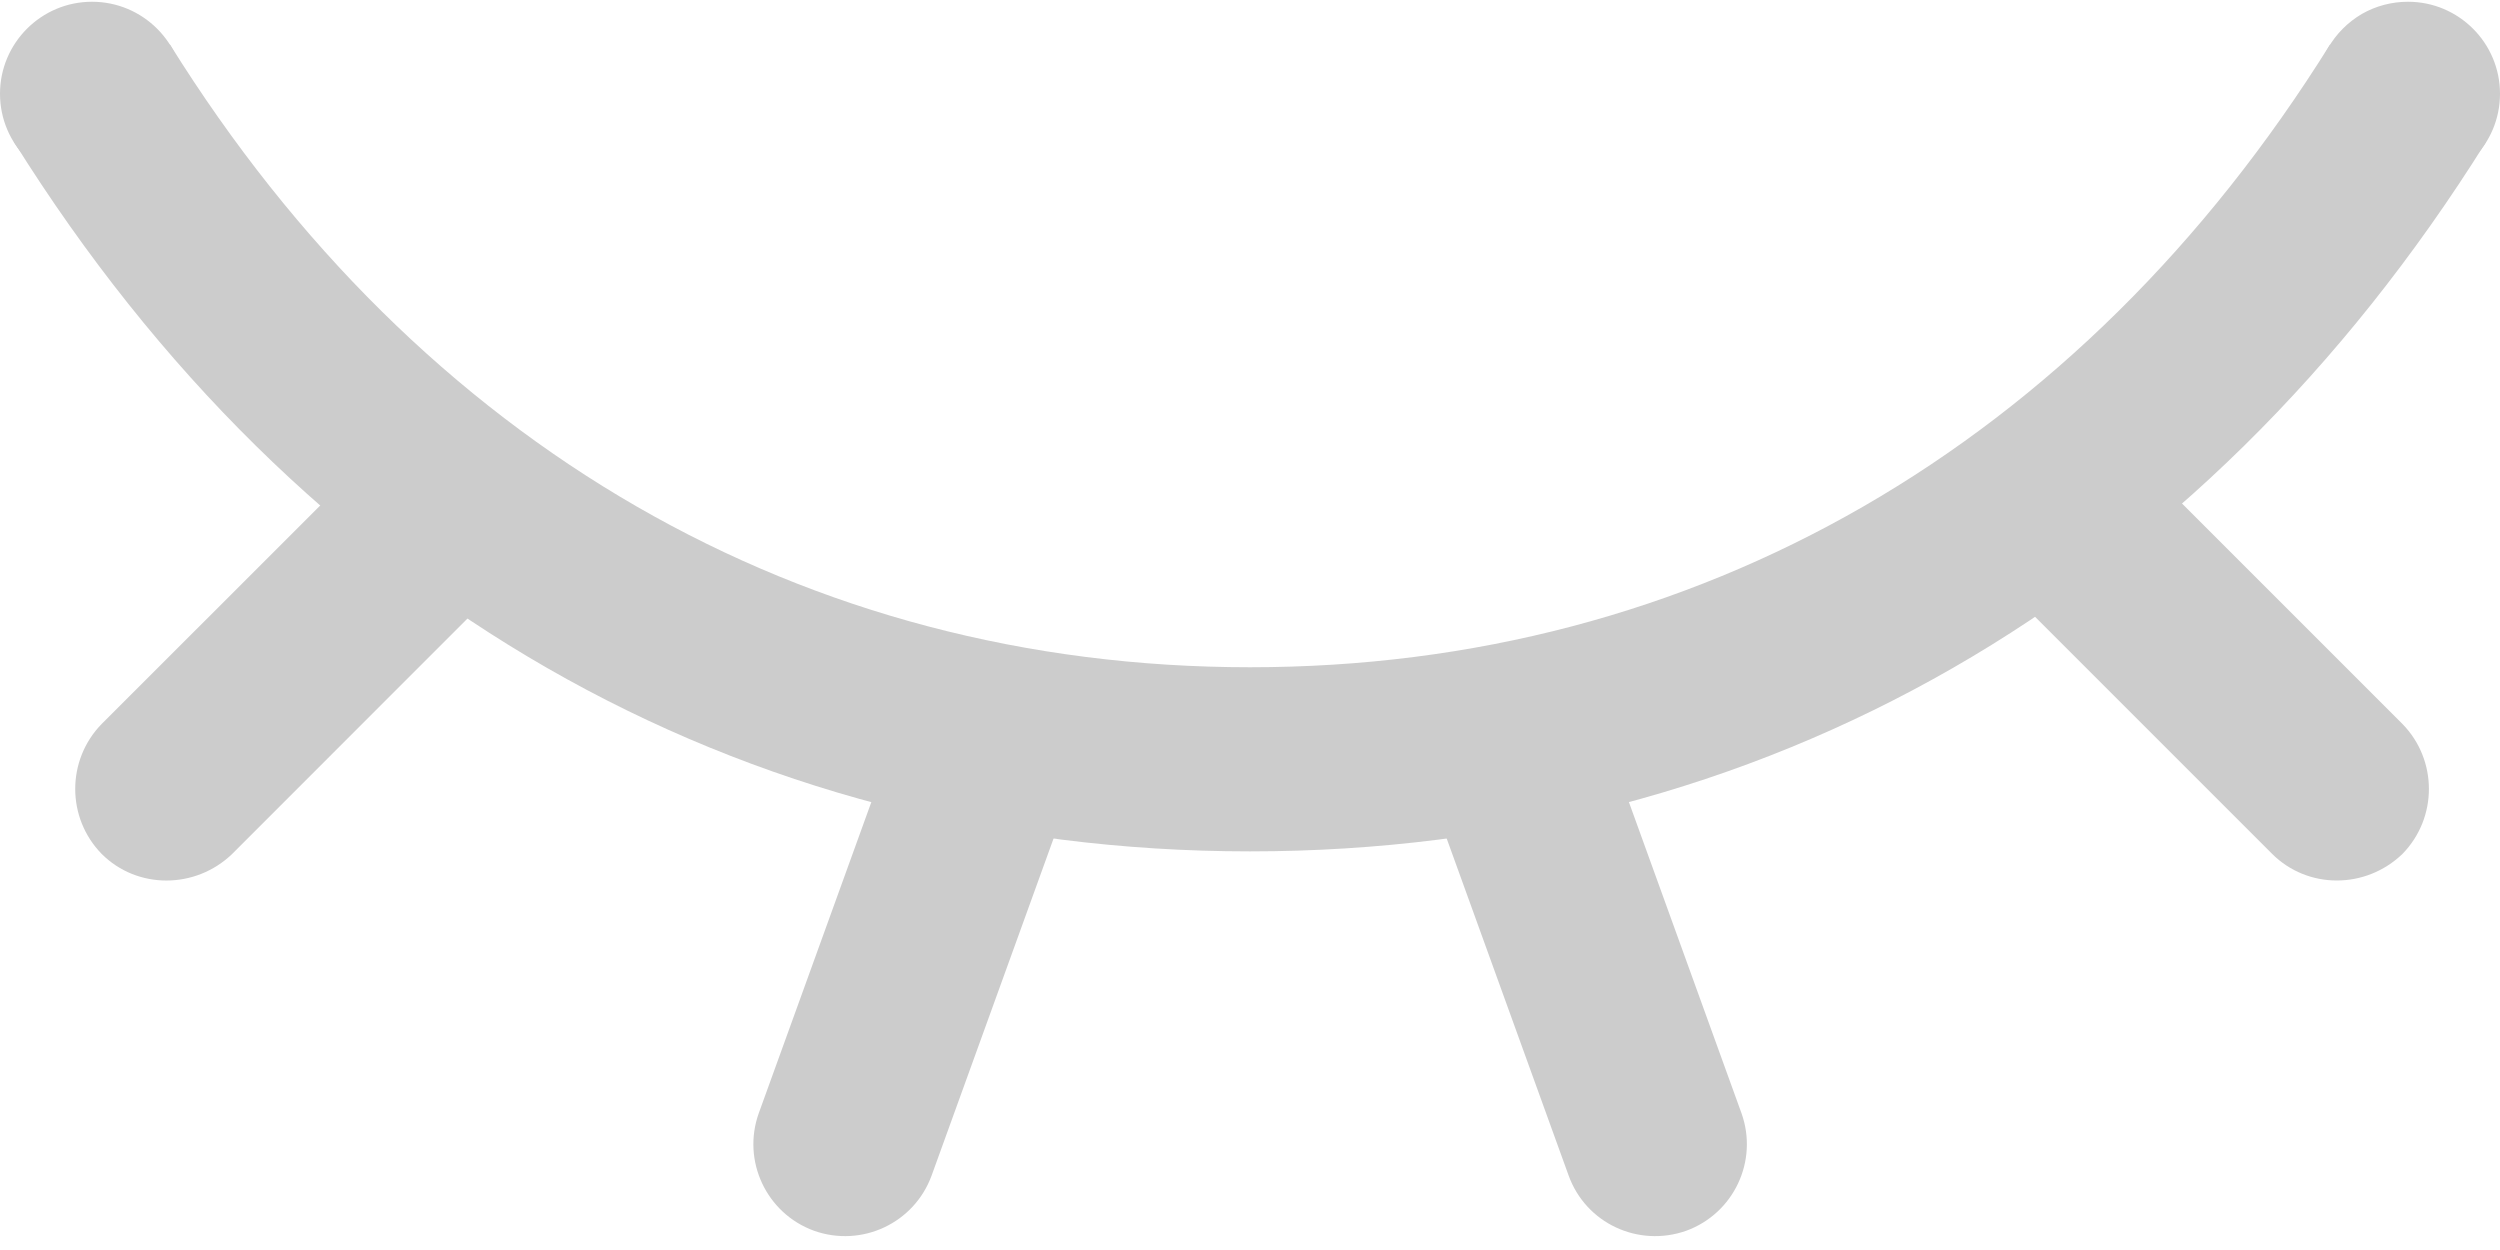 <?xml version="1.0" encoding="UTF-8"?>
<svg width="20px" height="10px" viewBox="0 0 20 10" version="1.1" xmlns="http://www.w3.org/2000/svg" xmlns:xlink="http://www.w3.org/1999/xlink">
    <title>小图标/隐藏密码</title>
    <g id="页面-1" stroke="none" stroke-width="1" fill="none" fill-rule="evenodd">
        <g id="09-标识元素" transform="translate(-169, -1446)" fill="#CCCCCC" fill-rule="nonzero">
            <g id="close" transform="translate(169, 1446)">
                <path d="M0,0.75 C0,1.156 0.33,1.486 0.736,1.486 C1.143,1.486 1.473,1.156 1.473,0.75 C1.473,0.344 1.143,0.014 0.736,0.014 C0.33,0.014 0,0.344 0,0.75 Z M18.527,0.75 C18.527,1.156 18.857,1.486 19.264,1.486 C19.67,1.486 20,1.156 20,0.75 C20,0.344 19.67,0.014 19.264,0.014 C19.135,0.014 19.008,0.047 18.896,0.111 C18.668,0.244 18.527,0.486 18.527,0.75 Z" id="形状"></path>
                <path d="M10,6.811 C5.91,6.811 2.4,4.795 0.113,1.137 L1.359,0.355 C3.363,3.57 6.434,5.338 10,5.338 C13.566,5.338 16.637,3.57 18.641,0.355 L19.887,1.137 C17.6,4.795 14.09,6.811 10,6.811 Z" id="路径"></path>
                <path d="M6.512,9.846 C6.131,9.707 5.934,9.287 6.07,8.906 L7.111,6.029 C7.246,5.646 7.666,5.445 8.049,5.58 C8.432,5.715 8.633,6.135 8.498,6.518 C8.496,6.521 8.496,6.523 8.494,6.527 L7.453,9.404 C7.314,9.785 6.895,9.982 6.512,9.846 Z M0.814,6.832 C0.531,6.543 0.531,6.08 0.814,5.791 L2.977,3.629 C3.262,3.338 3.729,3.334 4.018,3.619 C4.309,3.904 4.312,4.371 4.027,4.66 L4.018,4.67 L1.857,6.832 C1.562,7.115 1.098,7.115 0.814,6.832 Z M19.219,6.832 C19.502,6.543 19.502,6.08 19.219,5.791 L17.055,3.627 C16.77,3.336 16.303,3.332 16.014,3.617 C15.723,3.902 15.719,4.369 16.004,4.658 L16.014,4.668 L18.176,6.83 C18.461,7.115 18.924,7.115 19.219,6.832 L19.219,6.832 Z M13.49,9.846 C13.871,9.707 14.068,9.287 13.932,8.906 L12.891,6.029 C12.756,5.646 12.336,5.445 11.953,5.58 C11.57,5.715 11.369,6.135 11.504,6.518 C11.506,6.521 11.506,6.523 11.508,6.527 L12.549,9.404 C12.686,9.785 13.105,9.982 13.49,9.846 C13.488,9.846 13.488,9.846 13.49,9.846 Z" id="形状"></path>
            </g>
        </g>
    </g>
</svg>